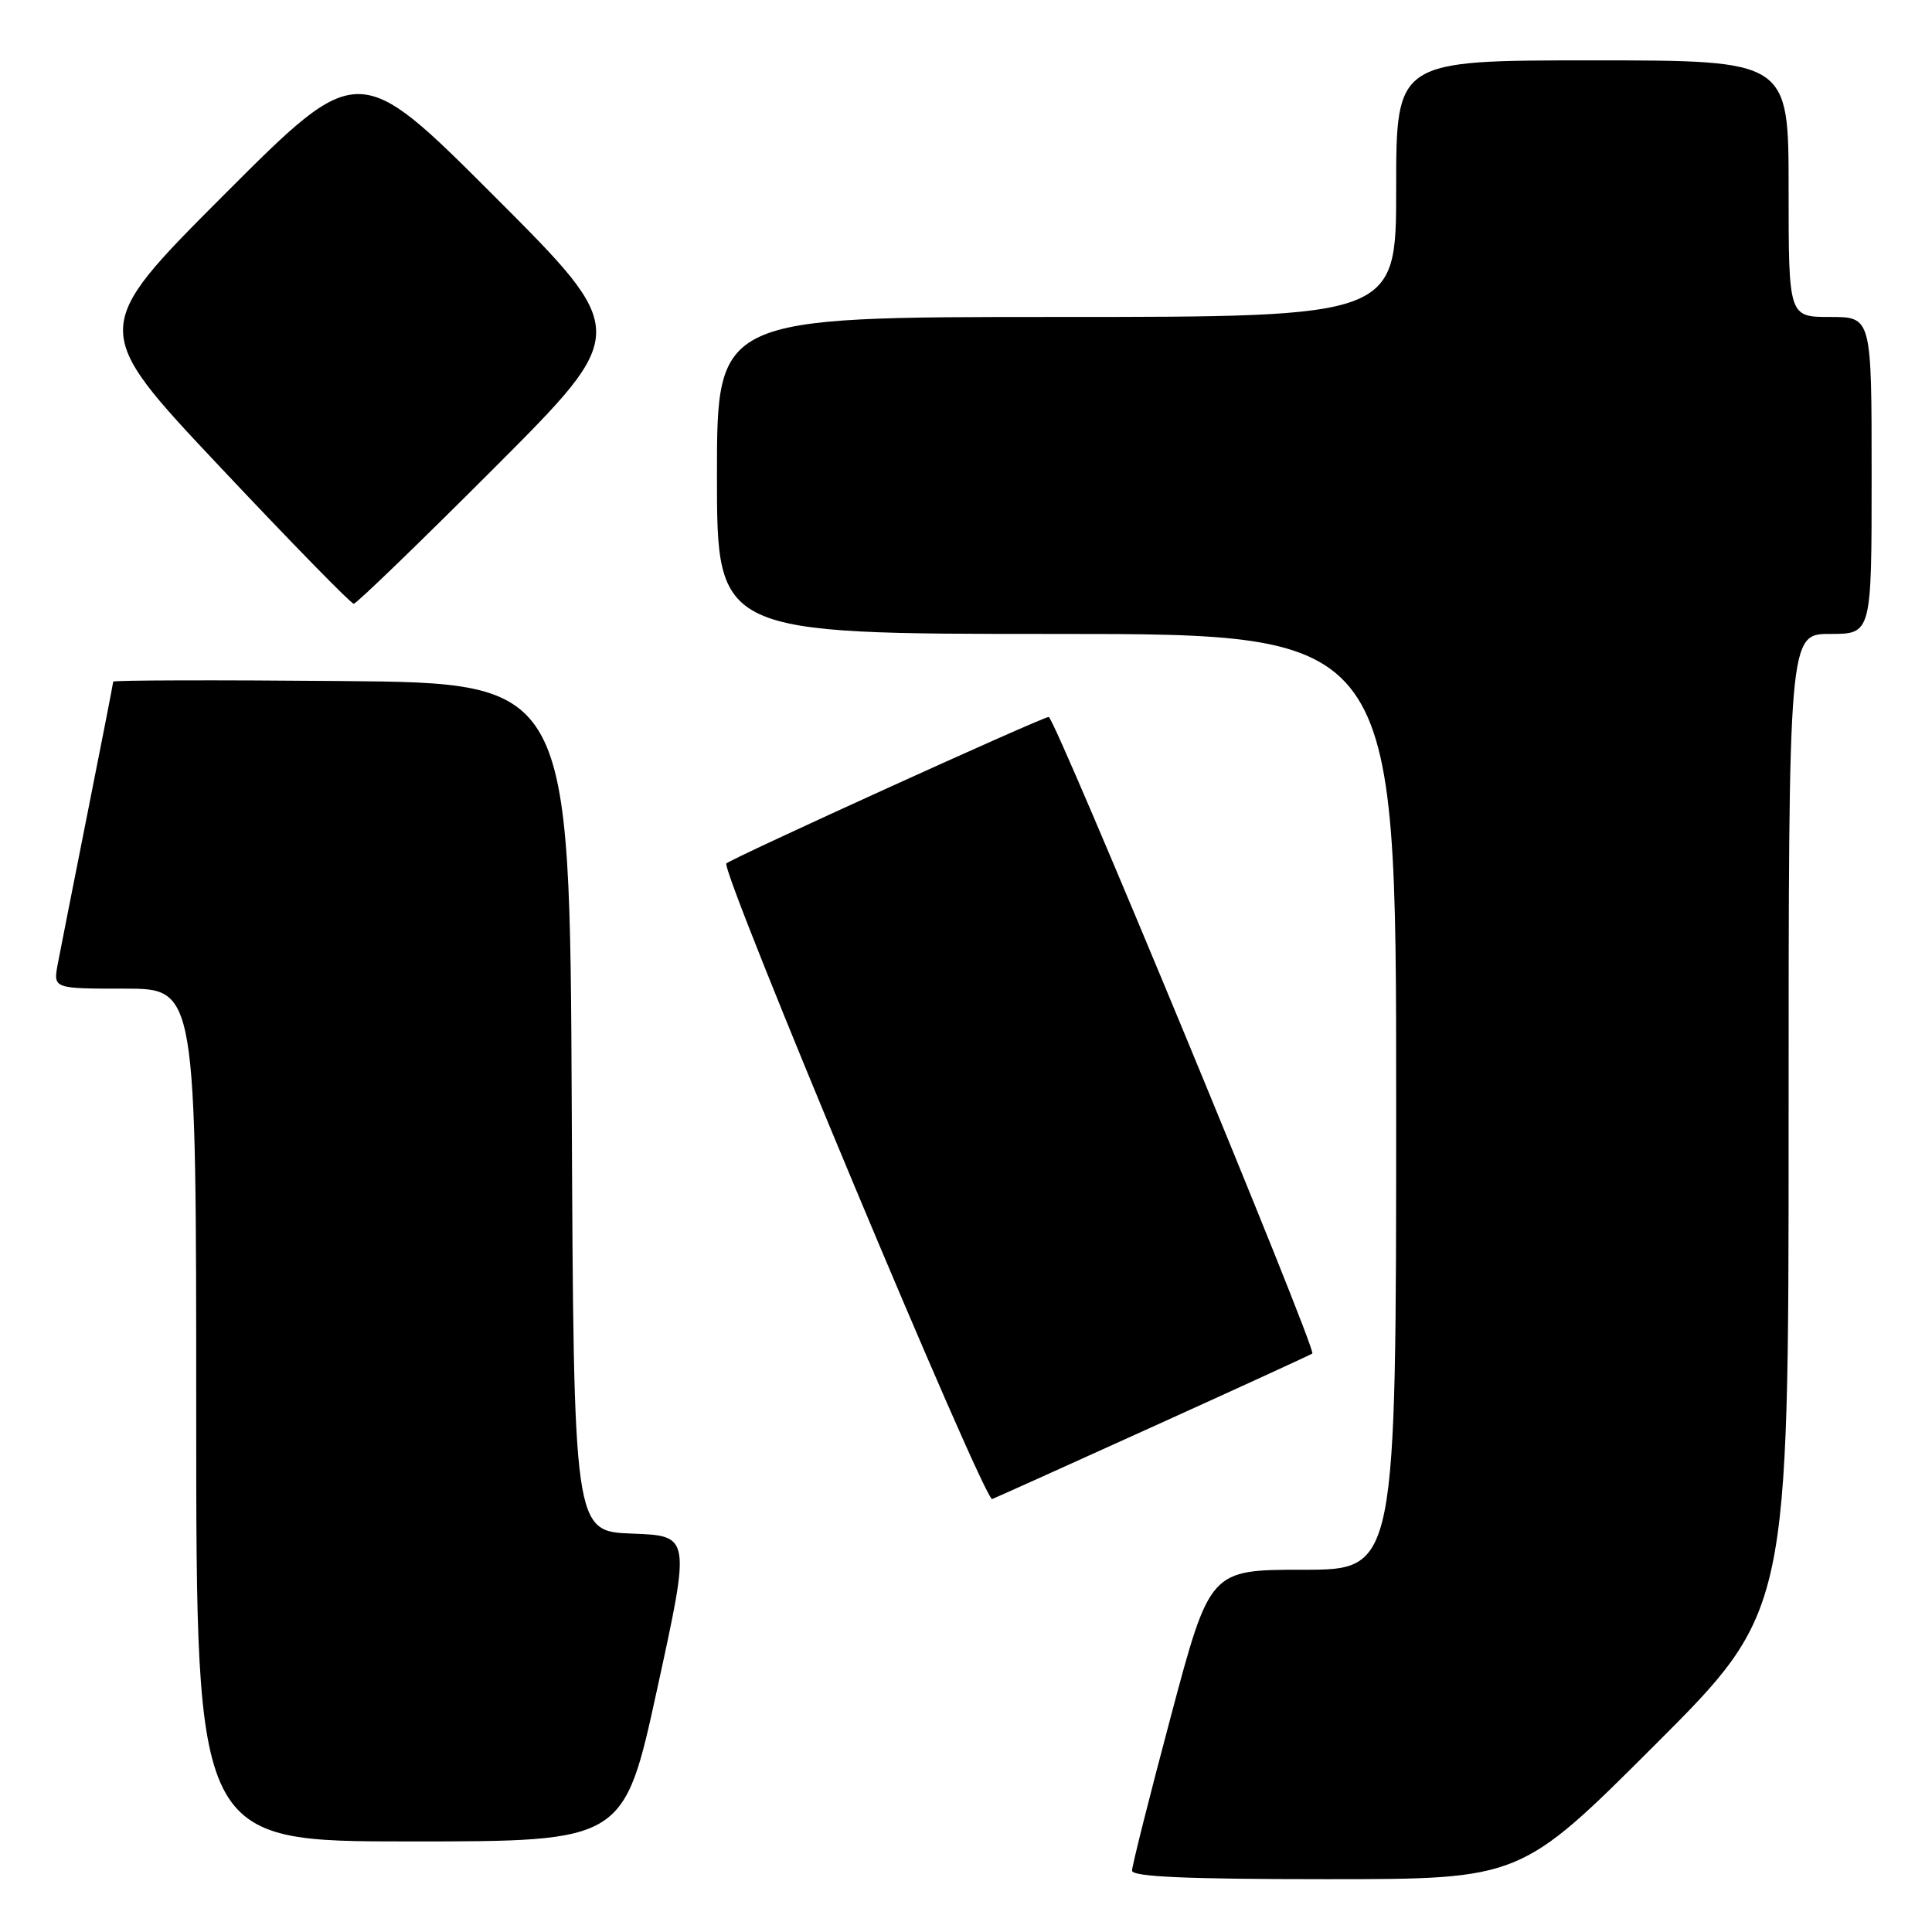 <?xml version="1.0" encoding="UTF-8" standalone="no"?>
<!DOCTYPE svg PUBLIC "-//W3C//DTD SVG 1.1//EN" "http://www.w3.org/Graphics/SVG/1.1/DTD/svg11.dtd" >
<svg xmlns="http://www.w3.org/2000/svg" xmlns:xlink="http://www.w3.org/1999/xlink" version="1.1" viewBox="0 0 256 256">
 <g >
 <path fill="currentColor"
d=" M 219.24 231.26 C 237.00 213.52 237.00 213.52 237.00 148.76 C 237.00 84.00 237.00 84.00 242.50 84.00 C 248.00 84.00 248.00 84.00 248.00 63.00 C 248.00 42.00 248.00 42.00 242.50 42.00 C 237.00 42.00 237.00 42.00 237.00 25.00 C 237.00 8.00 237.00 8.00 211.00 8.00 C 185.00 8.00 185.00 8.00 185.00 25.00 C 185.00 42.00 185.00 42.00 140.00 42.00 C 95.00 42.00 95.00 42.00 95.00 63.00 C 95.00 84.00 95.00 84.00 140.00 84.00 C 185.00 84.00 185.00 84.00 185.00 146.00 C 185.00 208.00 185.00 208.00 172.66 208.00 C 160.32 208.00 160.32 208.00 155.16 227.37 C 152.32 238.02 150.00 247.25 150.00 247.87 C 150.00 248.68 157.25 249.00 175.74 249.00 C 201.48 249.00 201.48 249.00 219.24 231.26 Z  M 87.09 223.75 C 91.51 203.50 91.51 203.50 83.76 203.21 C 76.02 202.92 76.02 202.92 75.76 146.71 C 75.50 90.50 75.50 90.50 45.25 90.24 C 28.61 90.09 15.00 90.13 15.00 90.32 C 15.00 90.51 13.48 98.28 11.63 107.58 C 9.78 116.89 7.99 125.96 7.65 127.75 C 7.05 131.00 7.05 131.00 16.52 131.00 C 26.00 131.00 26.00 131.00 26.00 187.50 C 26.00 244.00 26.00 244.00 54.34 244.00 C 82.68 244.00 82.68 244.00 87.09 223.75 Z  M 153.00 188.93 C 164.28 183.82 173.68 179.51 173.89 179.35 C 174.51 178.88 139.78 95.00 138.96 95.00 C 138.12 95.00 96.95 113.72 96.25 114.41 C 95.40 115.26 130.44 199.04 131.47 198.63 C 132.04 198.41 141.72 194.04 153.00 188.93 Z  M 65.50 62.00 C 83.49 43.99 83.49 43.99 65.49 25.99 C 47.49 7.99 47.49 7.99 29.71 25.79 C 11.94 43.58 11.94 43.58 29.08 61.79 C 38.51 71.81 46.51 80.00 46.87 80.00 C 47.23 80.00 55.61 71.90 65.50 62.00 Z "/>
</g>
</svg>